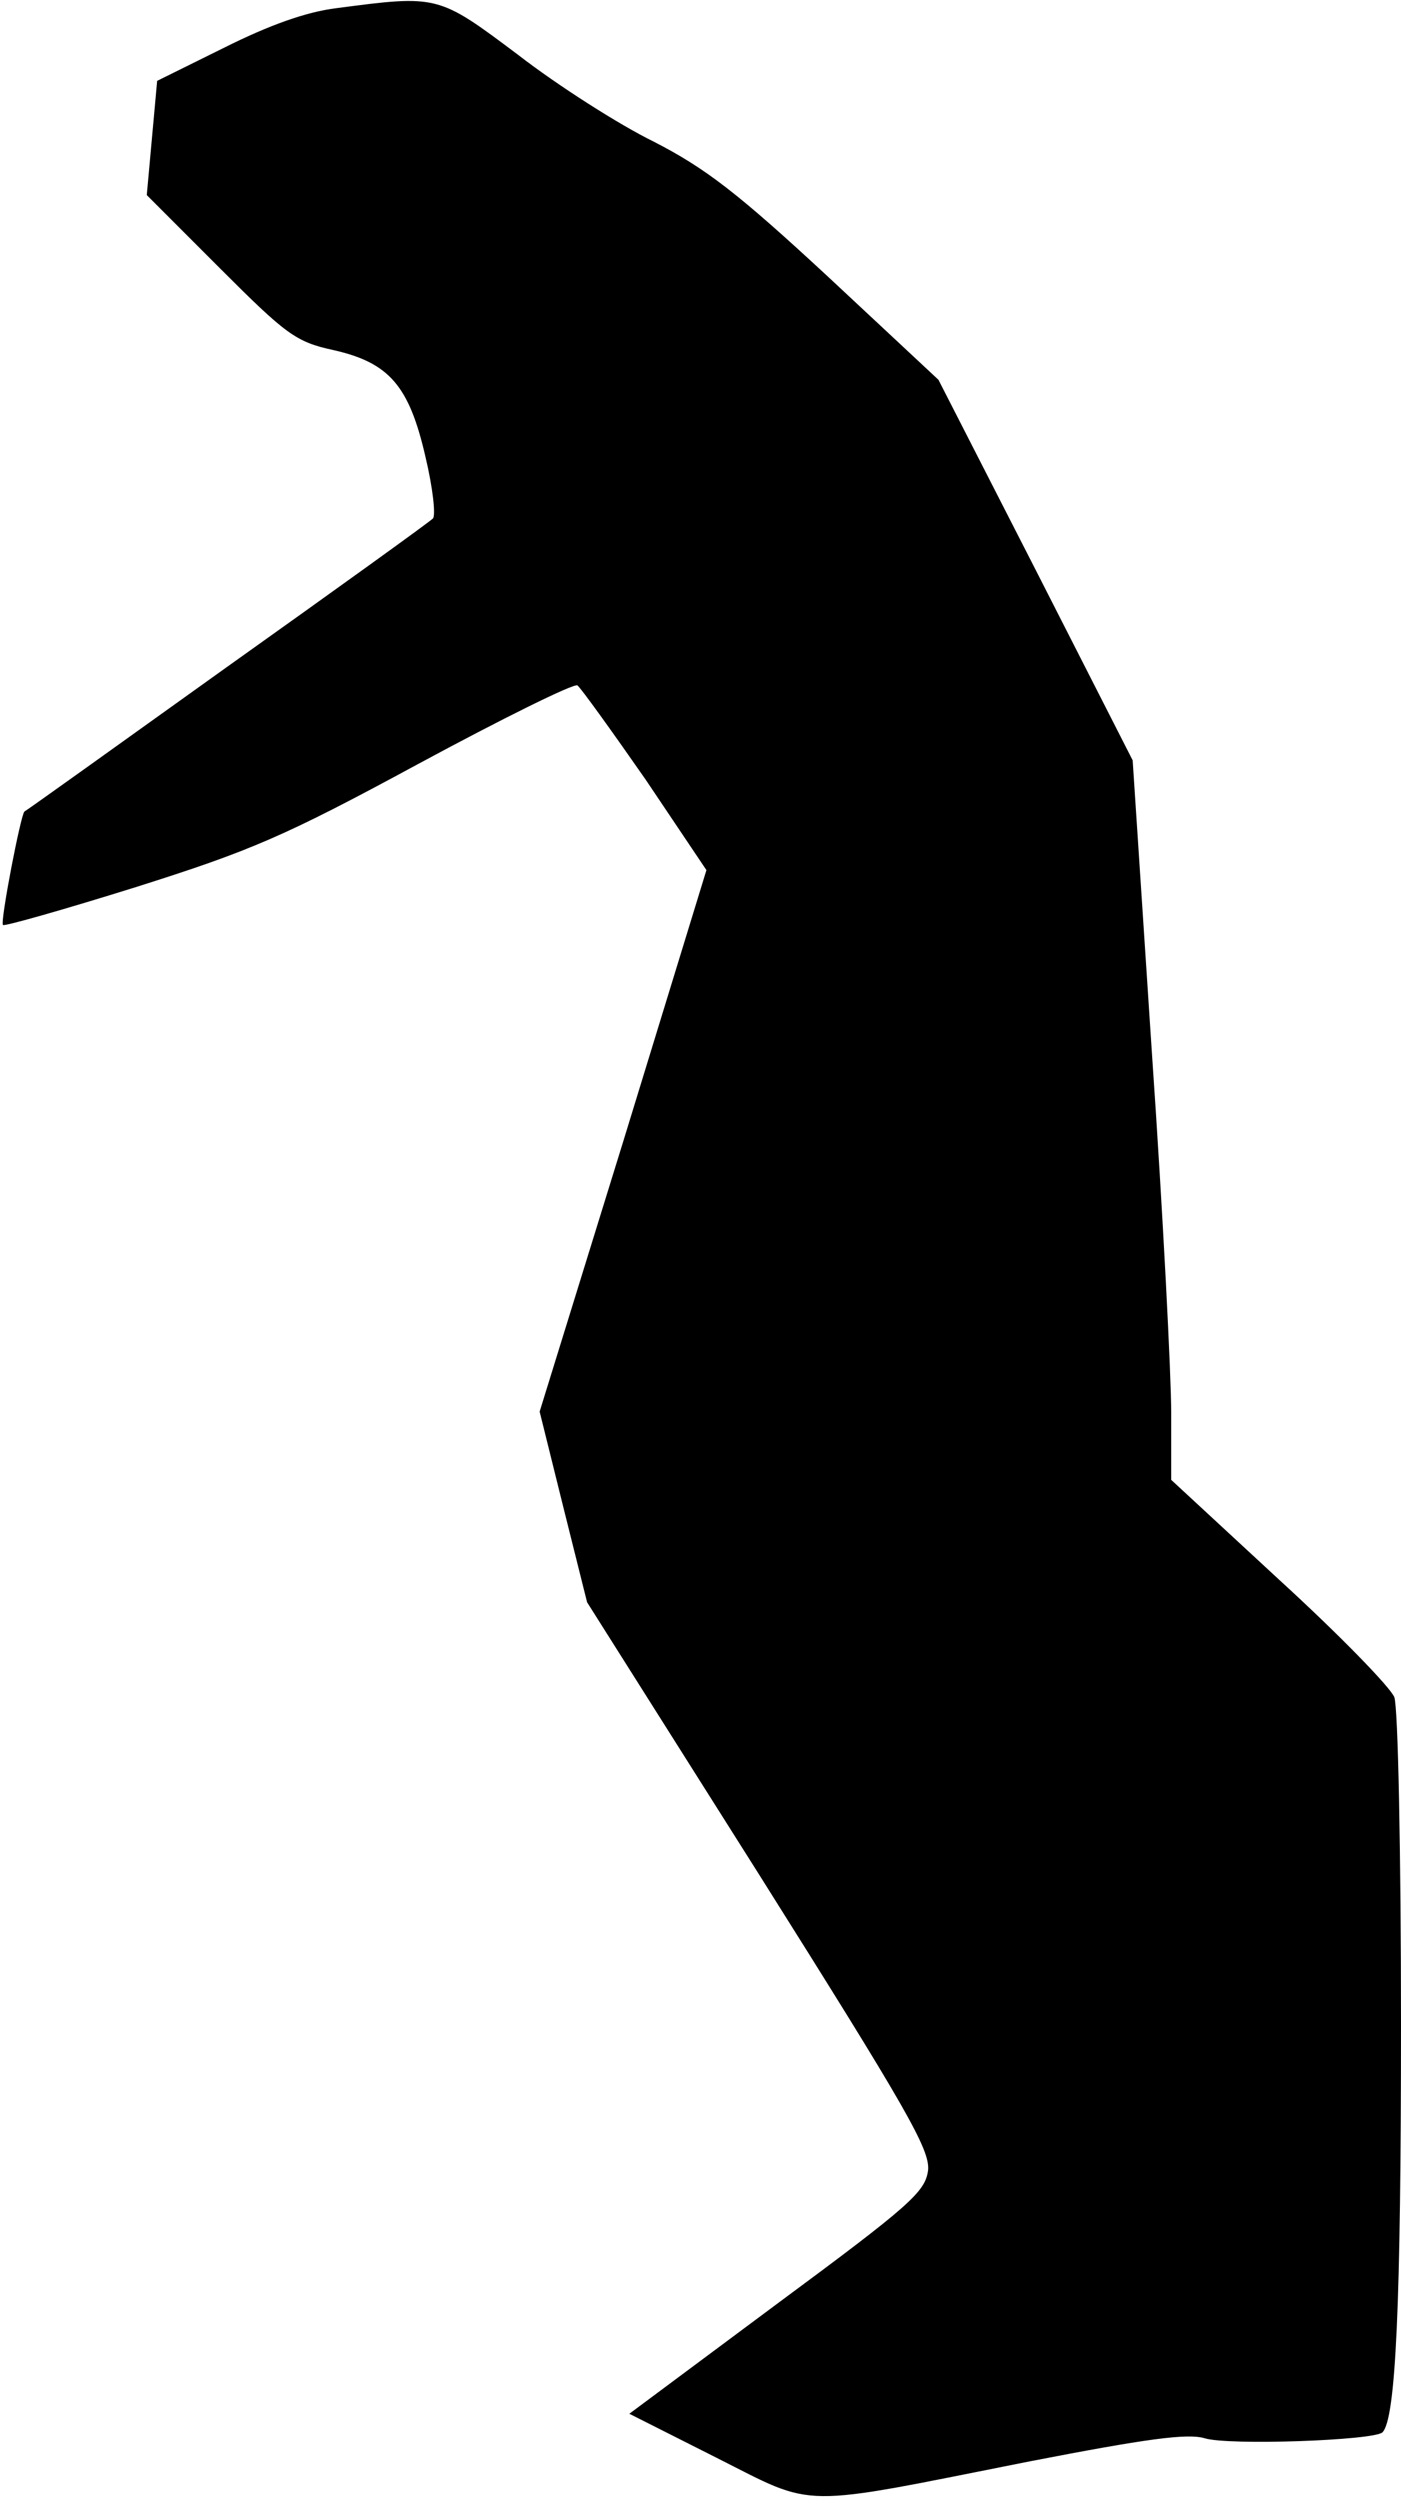 <?xml version="1.0" standalone="no"?>
<!DOCTYPE svg PUBLIC "-//W3C//DTD SVG 20010904//EN"
 "http://www.w3.org/TR/2001/REC-SVG-20010904/DTD/svg10.dtd">
<svg version="1.0" xmlns="http://www.w3.org/2000/svg"
 width="189pt" height="337pt" viewBox="0 0 189 337"
 preserveAspectRatio="xMidYMid meet">
<g transform="translate(0,337) scale(0.1,-0.1)"
fill="#000000" stroke="none">
<path fill="#000000" stroke="none" d="M454 3359 c-41 -5 -91 -23 -151 -53
l-91 -45 -7 -77 -7 -77 98 -98 c90 -90 103 -100 154 -111 75 -17 102 -48 124
-144 10 -42 14 -79 10 -83 -5 -5 -130 -95 -279 -201 -148 -106 -271 -194 -272
-194 -5 -4 -33 -149 -29 -153 2 -2 83 21 179 51 155 49 200 68 381 166 113 61
210 109 215 106 5 -4 46 -61 92 -127 l82 -122 -112 -365 -113 -365 32 -129 32
-128 232 -367 c199 -316 231 -371 228 -399 -4 -29 -24 -47 -204 -180 l-199
-148 117 -59 c137 -69 106 -68 424 -5 155 30 212 38 235 31 32 -10 229 -3 240
8 18 18 25 172 25 551 0 229 -4 427 -9 440 -5 13 -74 84 -155 158 l-146 135 0
90 c0 50 -11 268 -26 485 l-26 395 -131 257 -131 256 -149 139 c-122 113 -165
146 -235 182 -47 23 -130 76 -183 117 -108 81 -108 81 -245 63z"/>
</g>
</svg>
